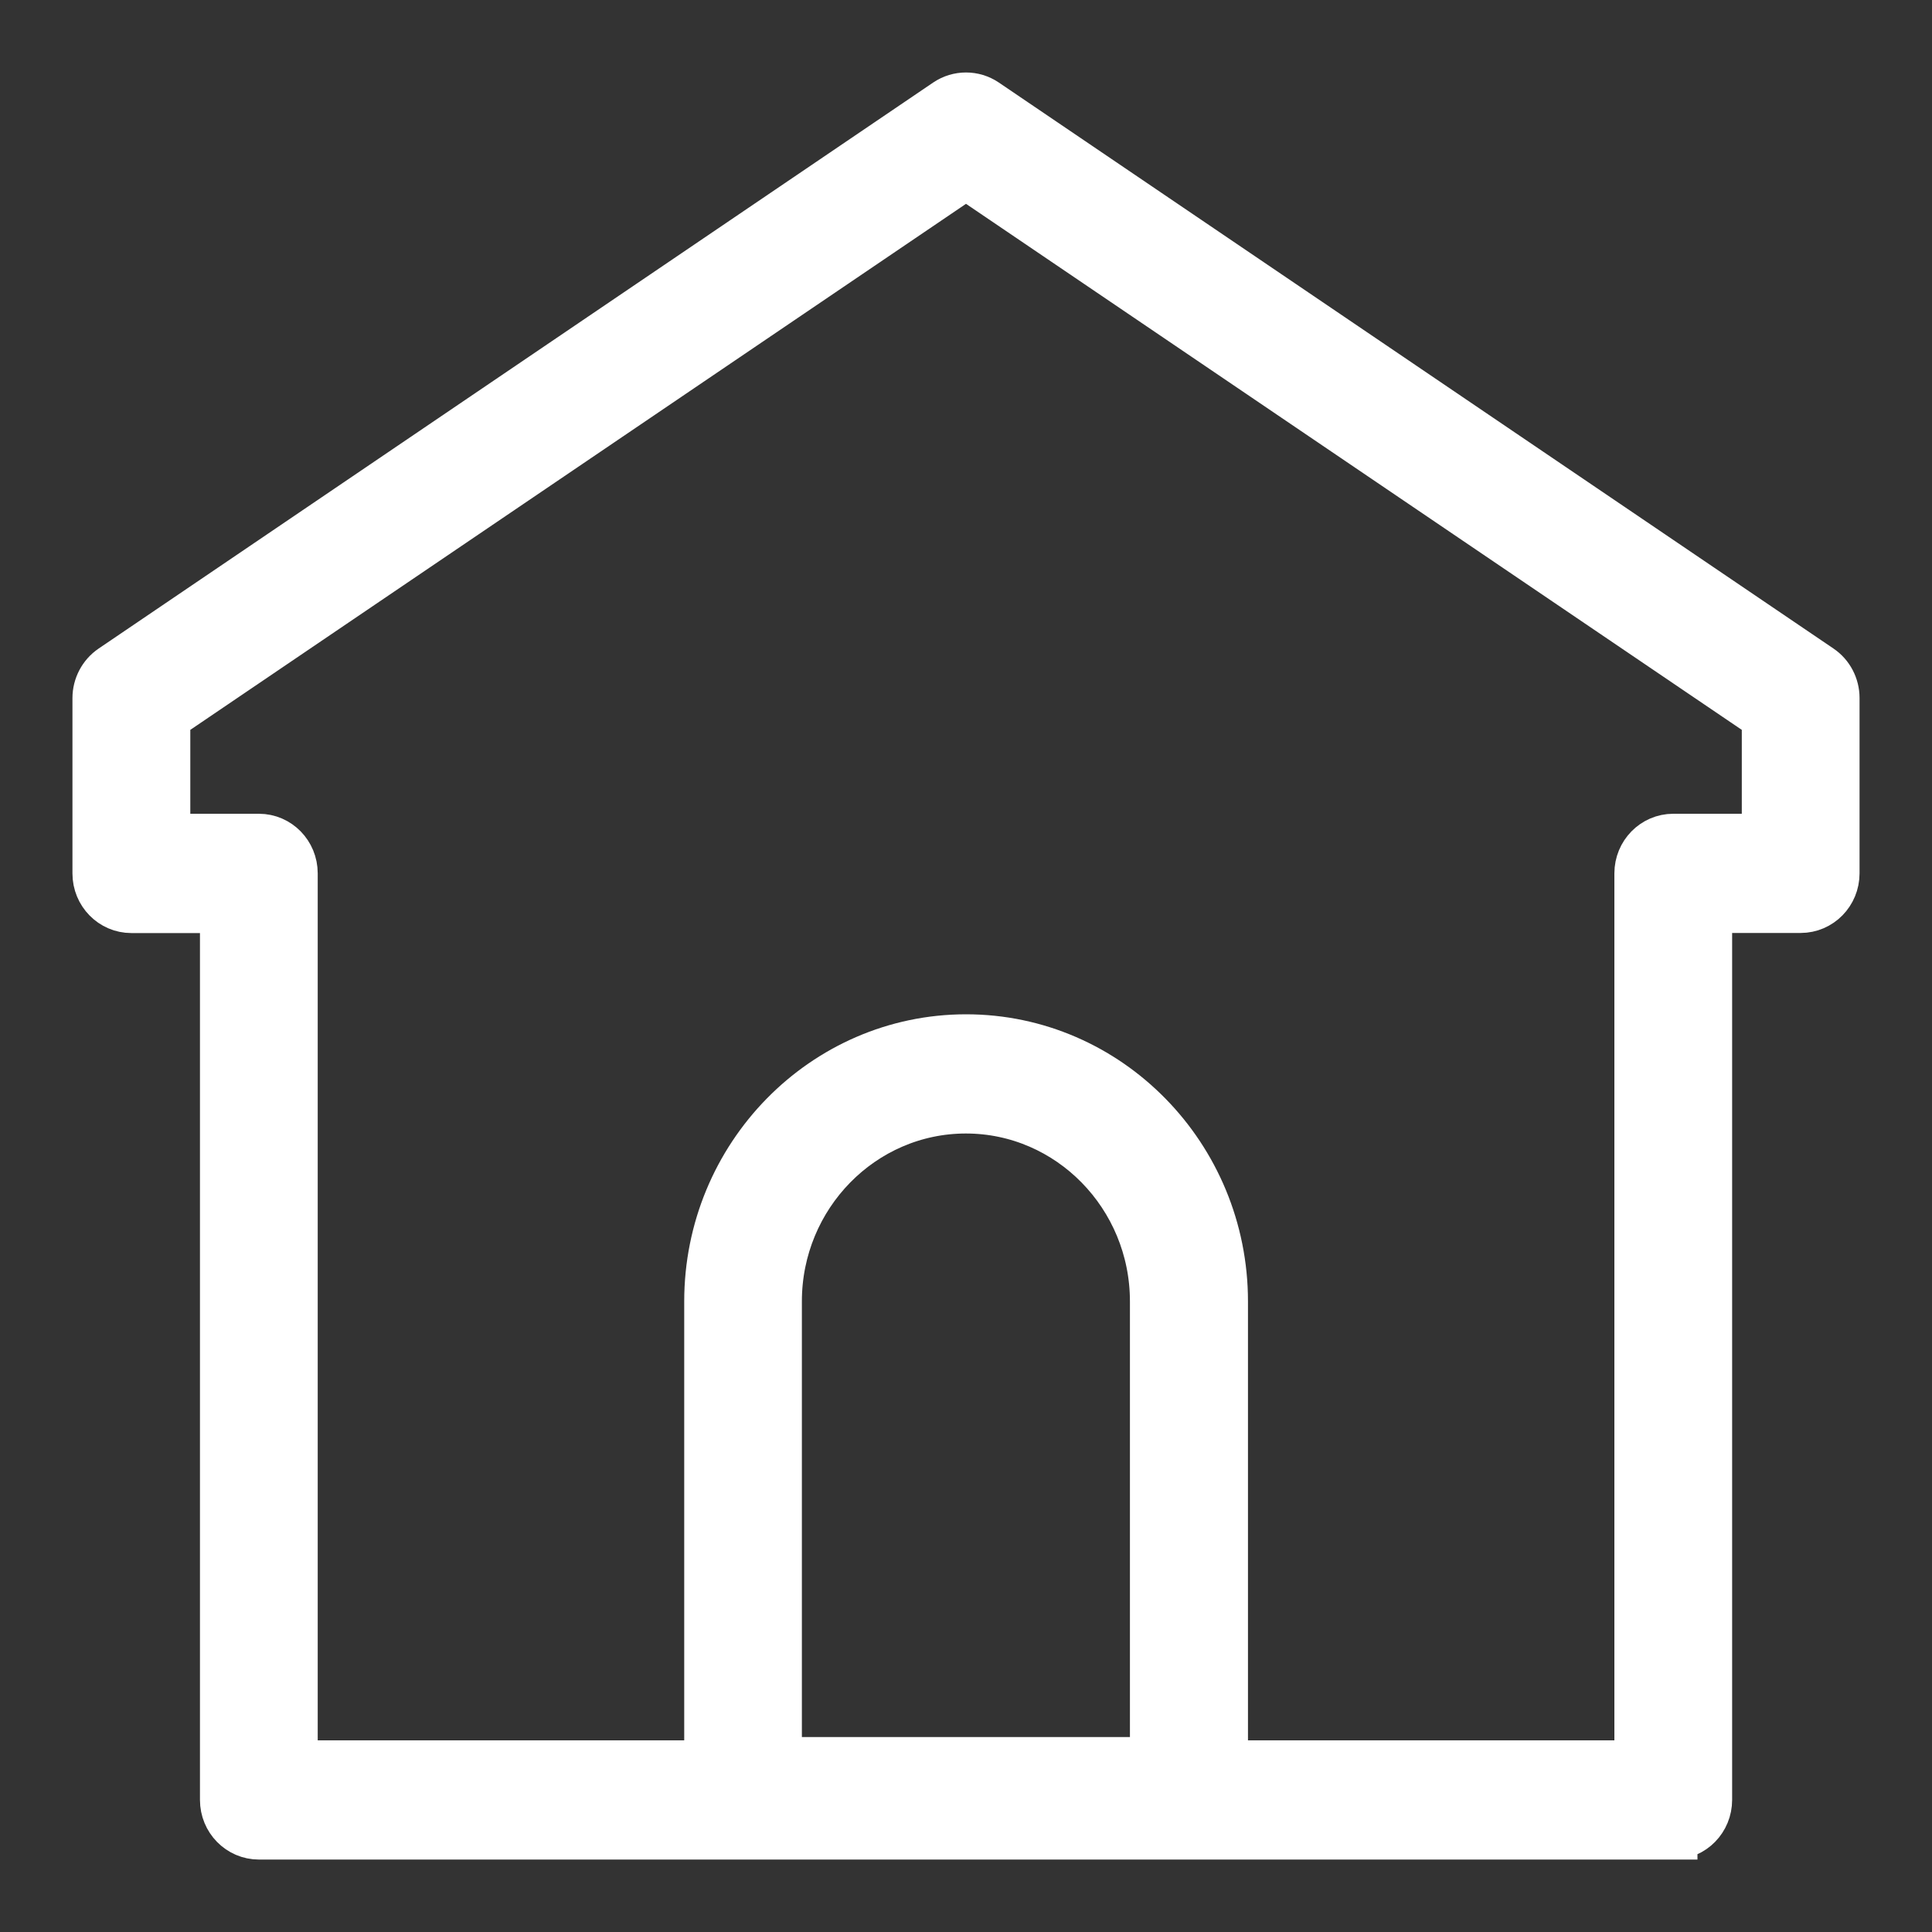 <svg width="20" height="20" viewBox="0 0 20 20" fill="none" xmlns="http://www.w3.org/2000/svg">
<rect x="0" y="0" width="20" height="20" fill="#333333" stroke="none"/>
<path d="M17.322 19H2.68C2.481 19 2.32 18.836 2.32 18.633V9.409H1.36C1.161 9.409 1 9.245 1 9.042V7.227C1 7.104 1.061 6.989 1.161 6.921L9.801 1.061C9.921 0.98 10.079 0.98 10.199 1.061L18.839 6.92C18.94 6.988 19 7.103 19 7.226V9.041C19 9.244 18.839 9.408 18.64 9.408H17.681V18.632C17.681 18.835 17.521 18.999 17.322 18.999V19ZM3.04 18.266H16.962V9.041C16.962 8.838 17.123 8.674 17.322 8.674H18.281V7.423L10 1.808L1.72 7.423V8.674H2.68C2.879 8.674 3.039 8.838 3.039 9.041V18.266H3.04Z" fill="white" stroke="white" stroke-width="0.5"/>
<path d="M12.308 18.966H7.693C7.494 18.966 7.333 18.802 7.333 18.599V13.472C7.333 11.971 8.53 10.75 10.001 10.75C11.472 10.75 12.669 11.971 12.669 13.472V18.599C12.669 18.802 12.508 18.966 12.309 18.966H12.308ZM8.052 18.232H11.947V13.472C11.947 12.376 11.073 11.484 9.999 11.484C8.925 11.484 8.051 12.376 8.051 13.472V18.232H8.052Z" fill="white" stroke="white" stroke-width="0.5"/>
</svg>
